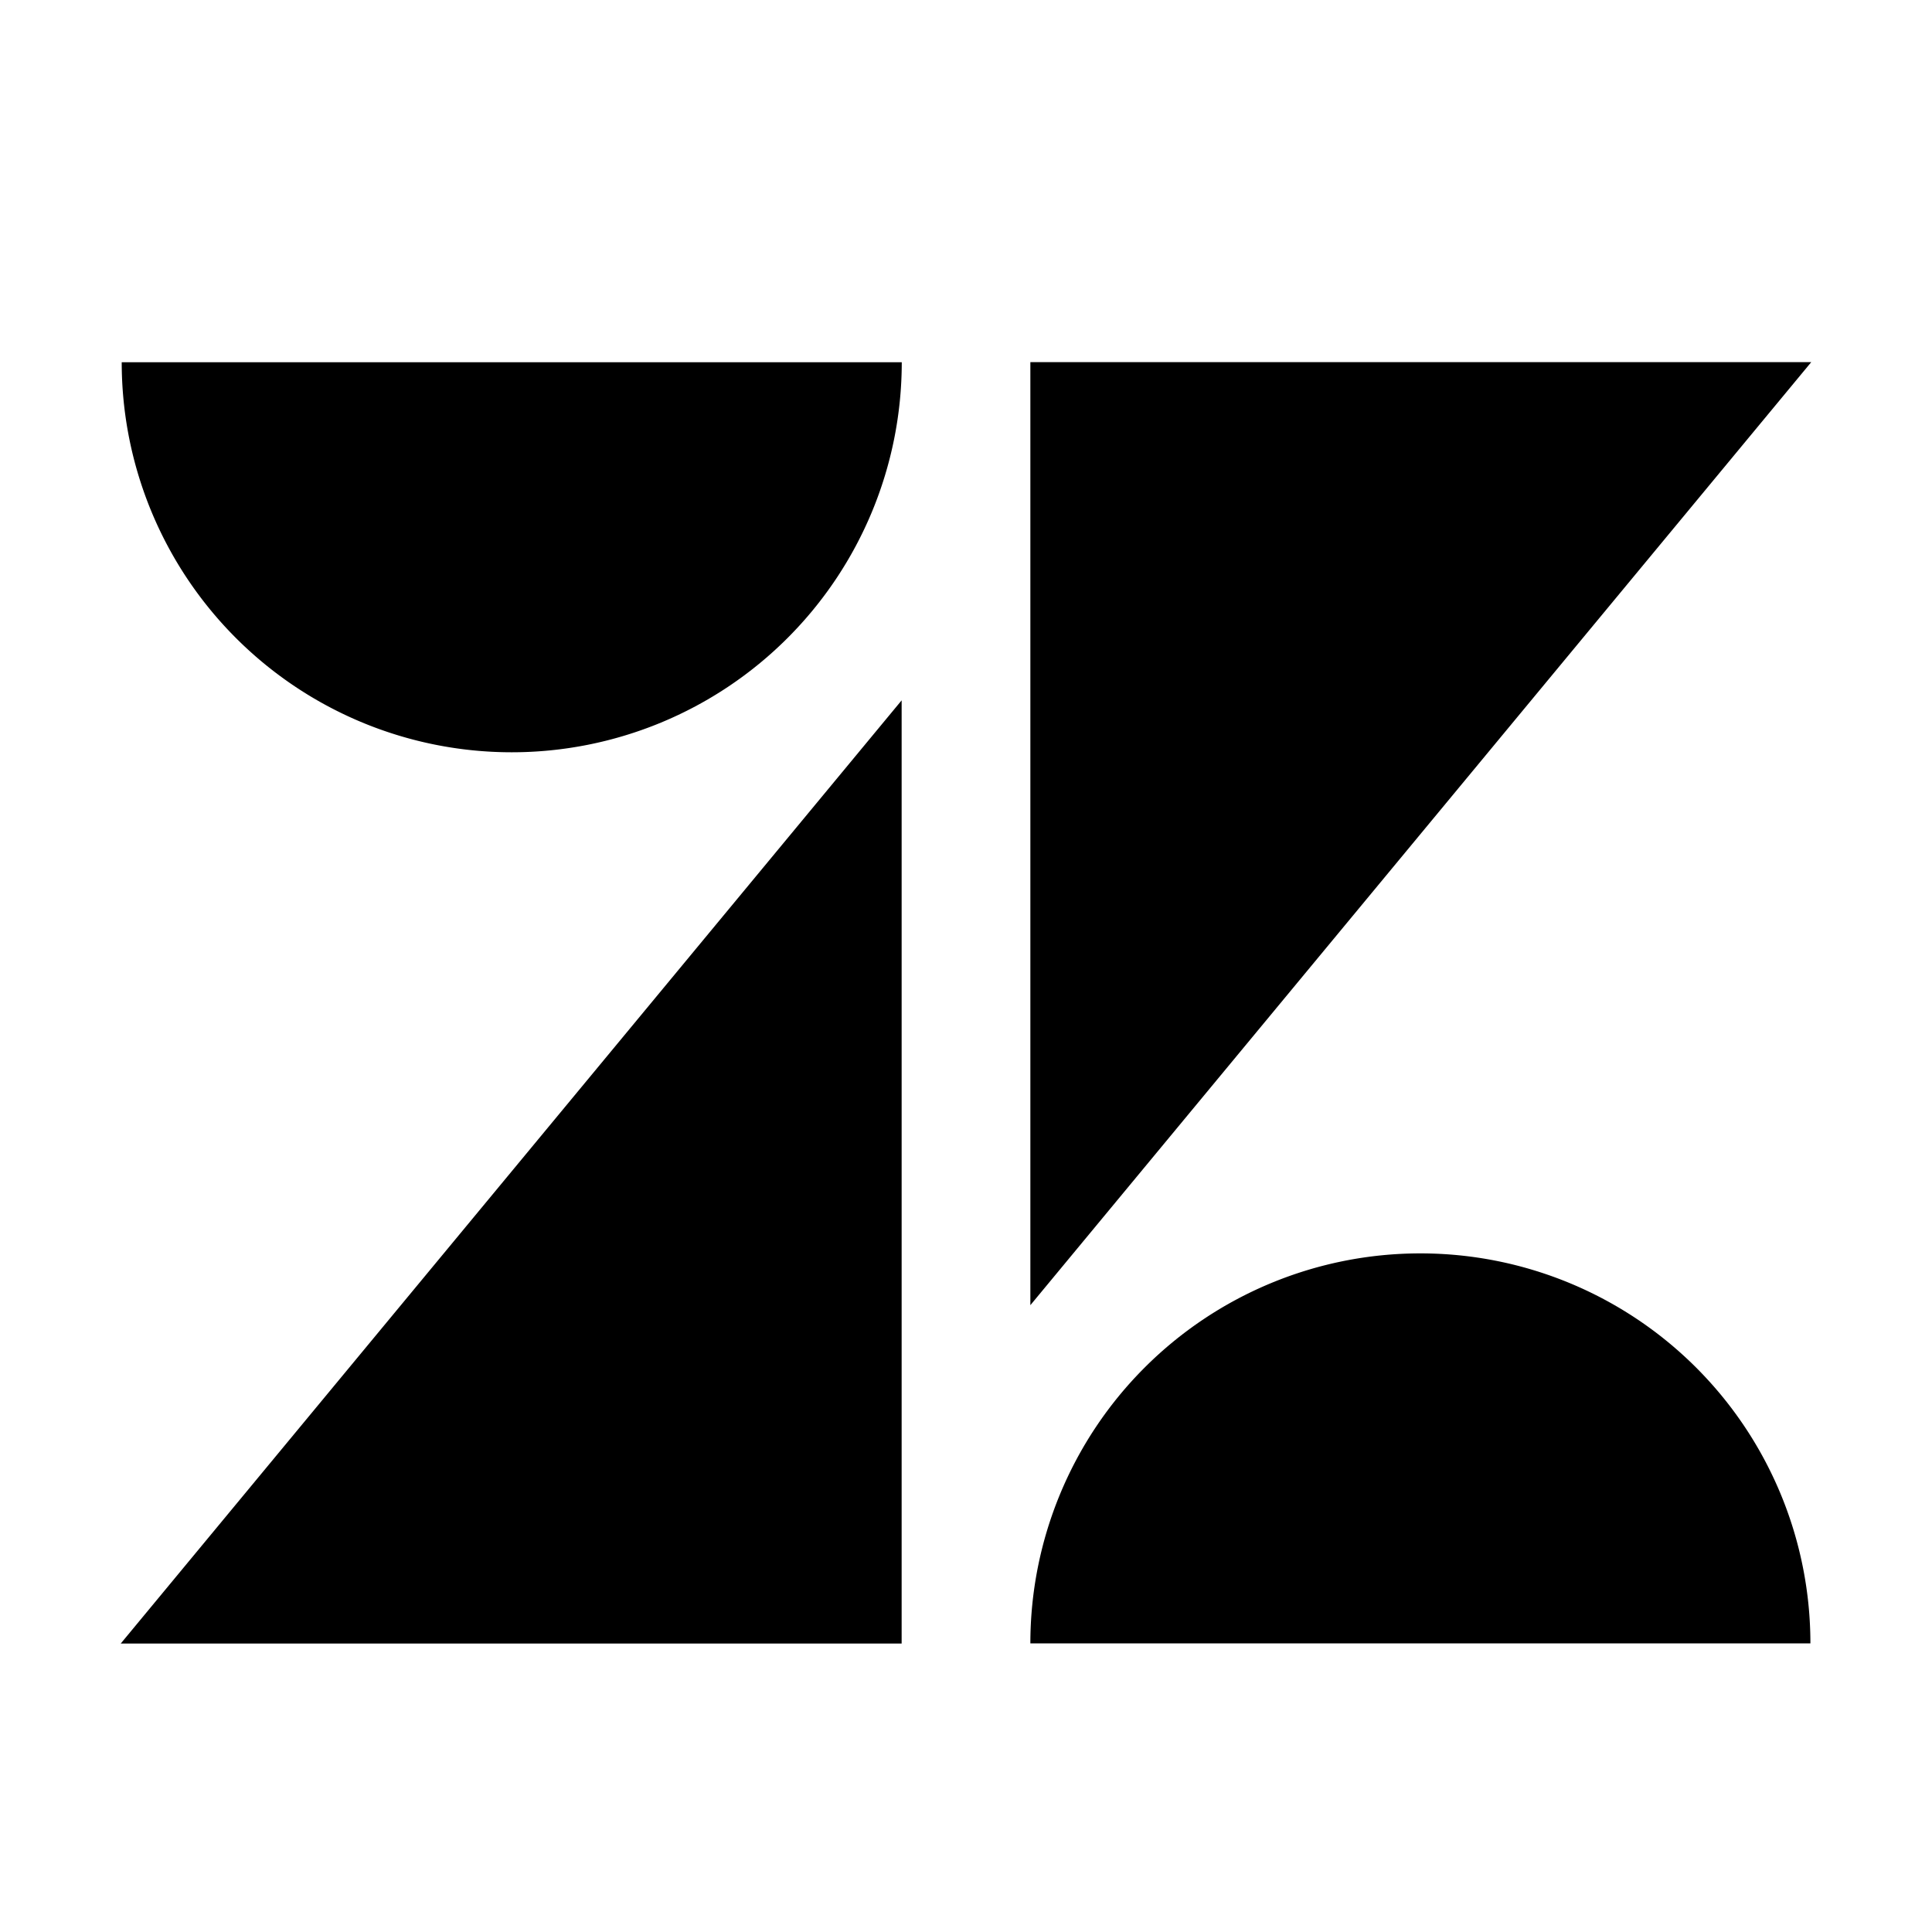 <svg width="16" height="16" fill="currentColor" viewBox="0 0 16 16"><path d="M7.467 5.801v7.81H1L7.467 5.8ZM7.468 3a3.23 3.23 0 1 1-6.46 0h6.46ZM8.533 13.61a3.23 3.23 0 1 1 6.46 0h-6.46ZM8.533 10.809v-7.81H15l-6.467 7.81Z"></path></svg>
